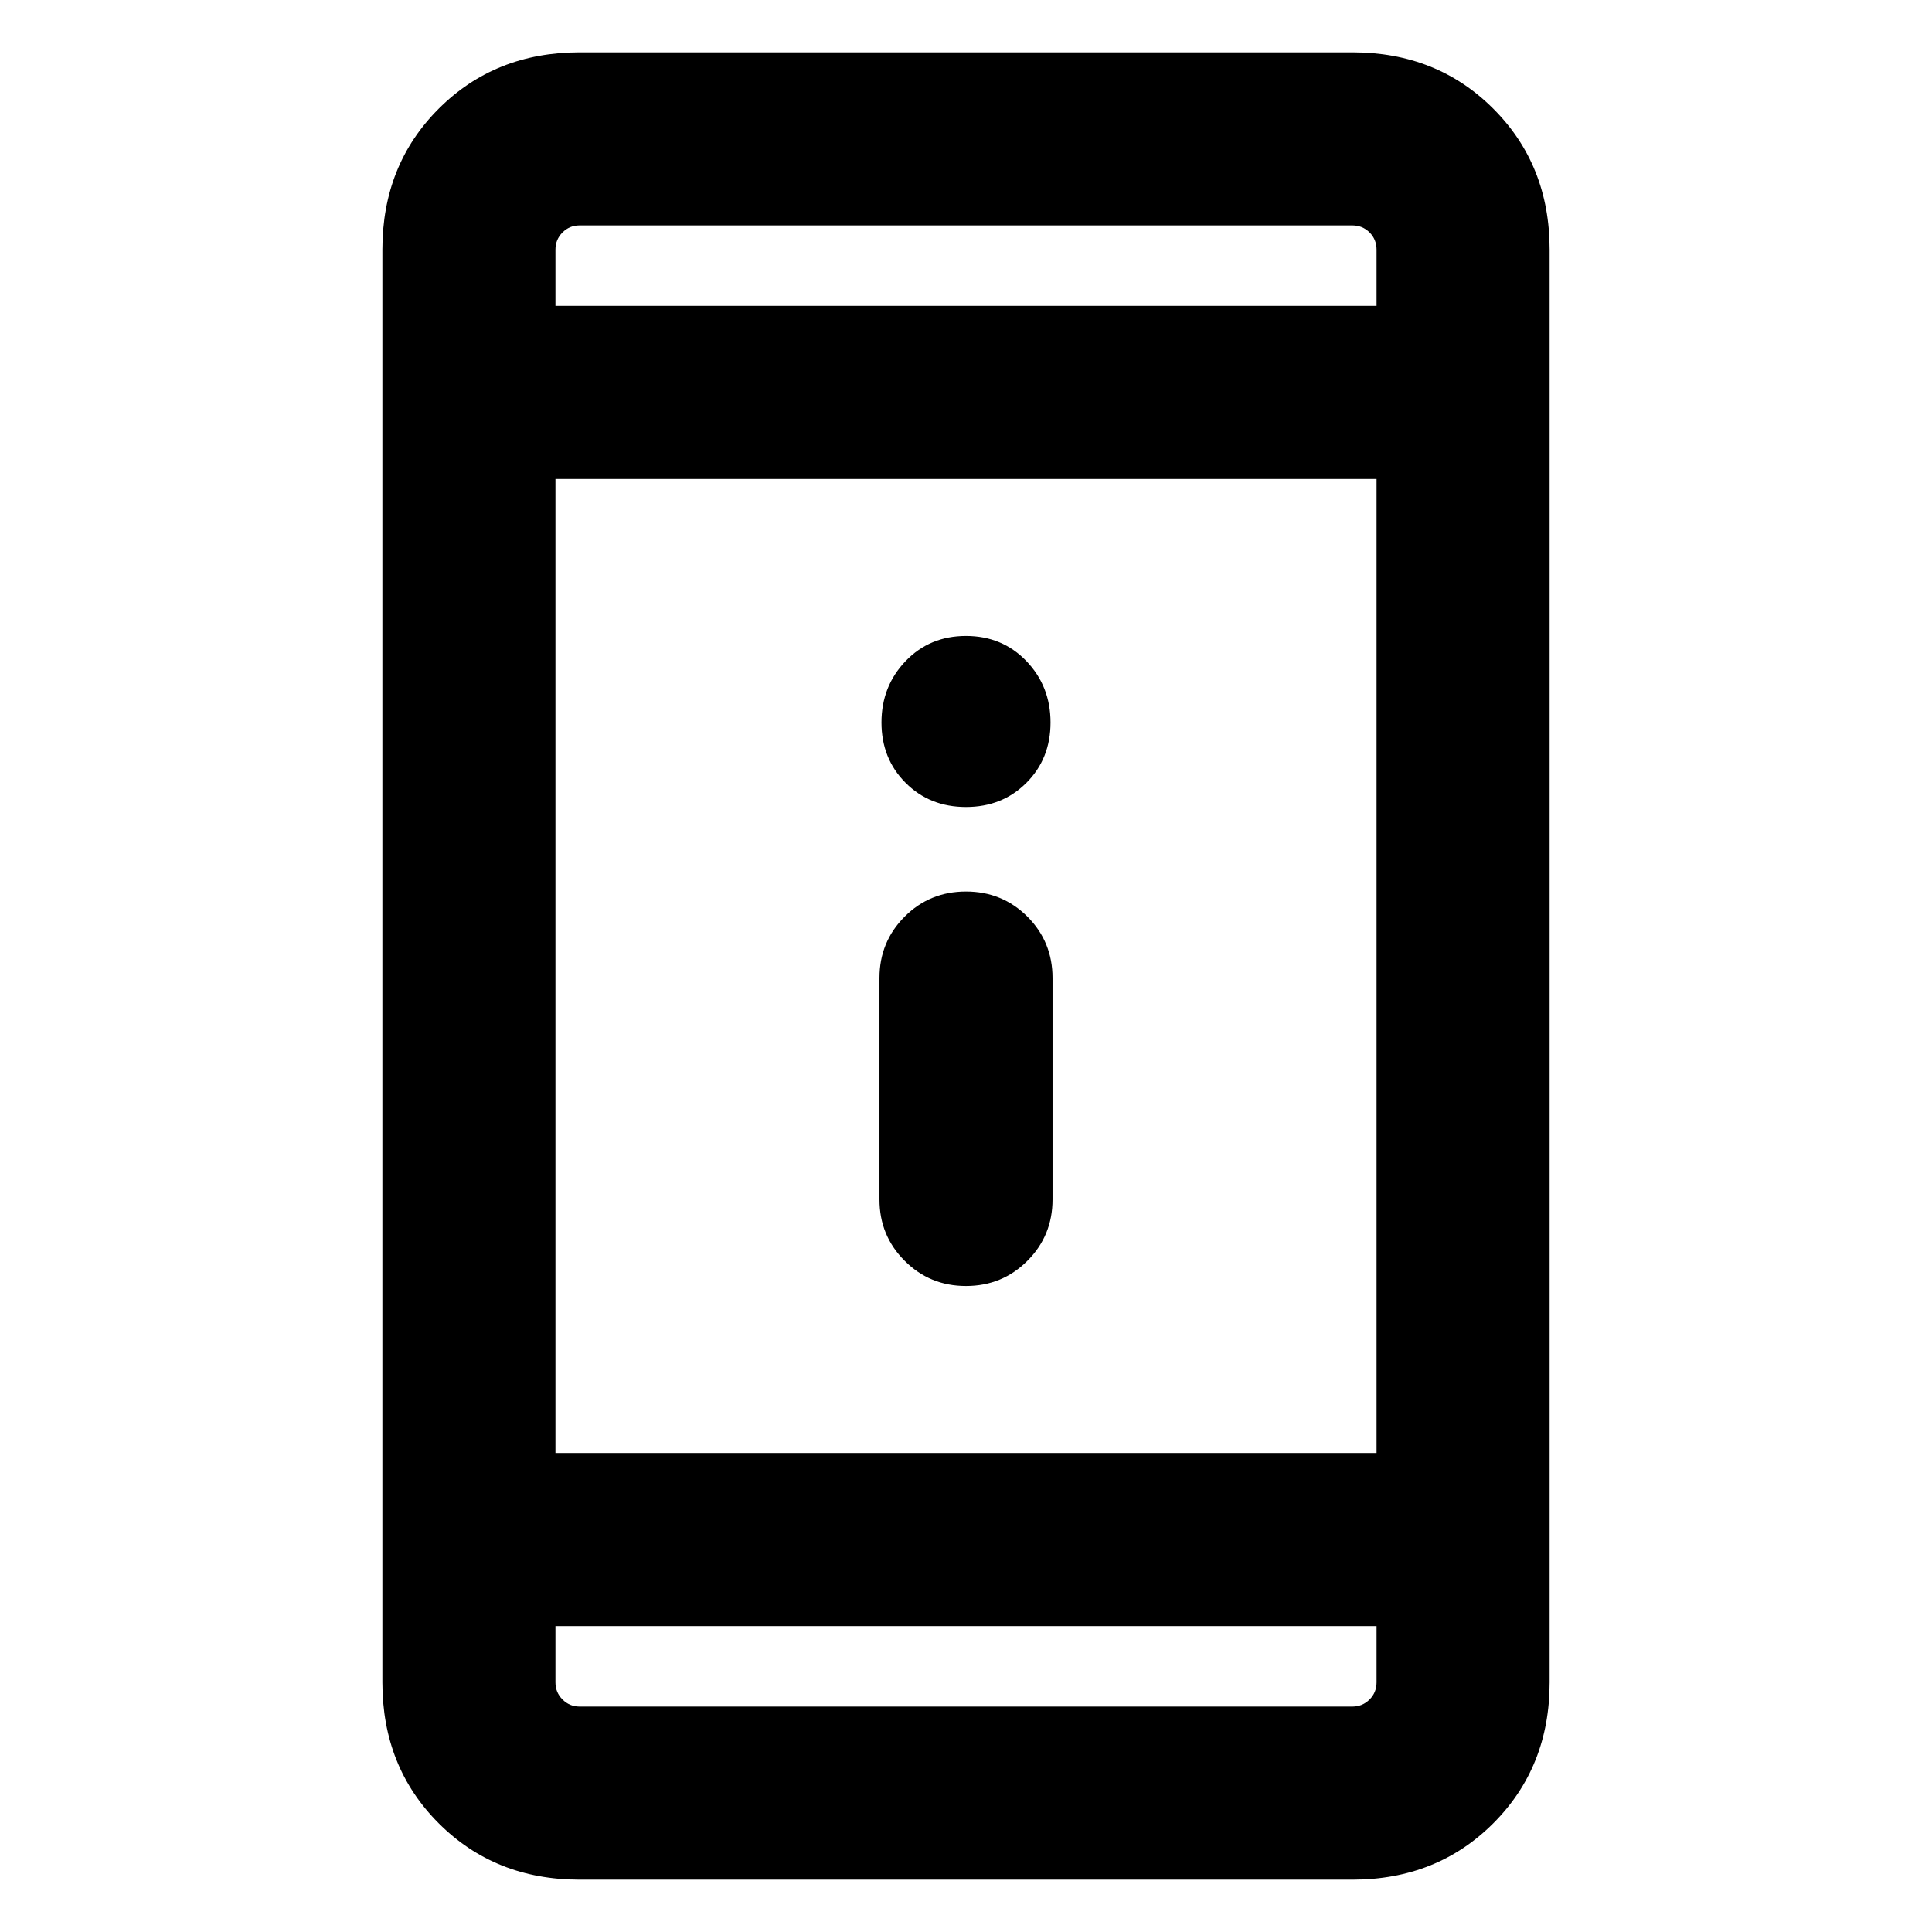 <svg xmlns="http://www.w3.org/2000/svg" height="24" width="24"><path d="M12 15.975Q11.55 15.975 11.238 15.662Q10.925 15.35 10.925 14.9V12.15Q10.925 11.7 11.238 11.387Q11.55 11.075 12 11.075Q12.45 11.075 12.763 11.387Q13.075 11.7 13.075 12.15V14.9Q13.075 15.35 12.763 15.662Q12.45 15.975 12 15.975ZM12 10.025Q11.55 10.025 11.25 9.725Q10.95 9.425 10.95 8.975Q10.95 8.525 11.25 8.212Q11.55 7.9 12 7.9Q12.45 7.9 12.75 8.212Q13.05 8.525 13.05 8.975Q13.05 9.425 12.75 9.725Q12.45 10.025 12 10.025ZM7.2 23.35Q6.15 23.35 5.45 22.65Q4.75 21.95 4.75 20.9V3.1Q4.75 2.05 5.45 1.35Q6.15 0.65 7.2 0.65H16.8Q17.85 0.65 18.55 1.35Q19.25 2.05 19.25 3.1V20.9Q19.25 21.95 18.55 22.65Q17.85 23.35 16.8 23.35ZM6.9 18.05H17.1V5.95H6.9ZM6.9 20.2V20.9Q6.9 21.025 6.988 21.112Q7.075 21.2 7.2 21.2H16.8Q16.925 21.2 17.013 21.112Q17.1 21.025 17.1 20.9V20.2ZM6.9 3.8H17.1V3.1Q17.1 2.975 17.013 2.887Q16.925 2.8 16.8 2.8H7.2Q7.075 2.8 6.988 2.887Q6.9 2.975 6.9 3.1ZM6.9 2.8Q6.9 2.8 6.9 2.887Q6.9 2.975 6.9 3.1V3.8V3.1Q6.9 2.975 6.9 2.887Q6.9 2.8 6.9 2.8ZM6.9 21.2Q6.9 21.2 6.9 21.112Q6.9 21.025 6.9 20.9V20.2V20.9Q6.9 21.025 6.9 21.112Q6.9 21.2 6.9 21.2Z"/></svg>